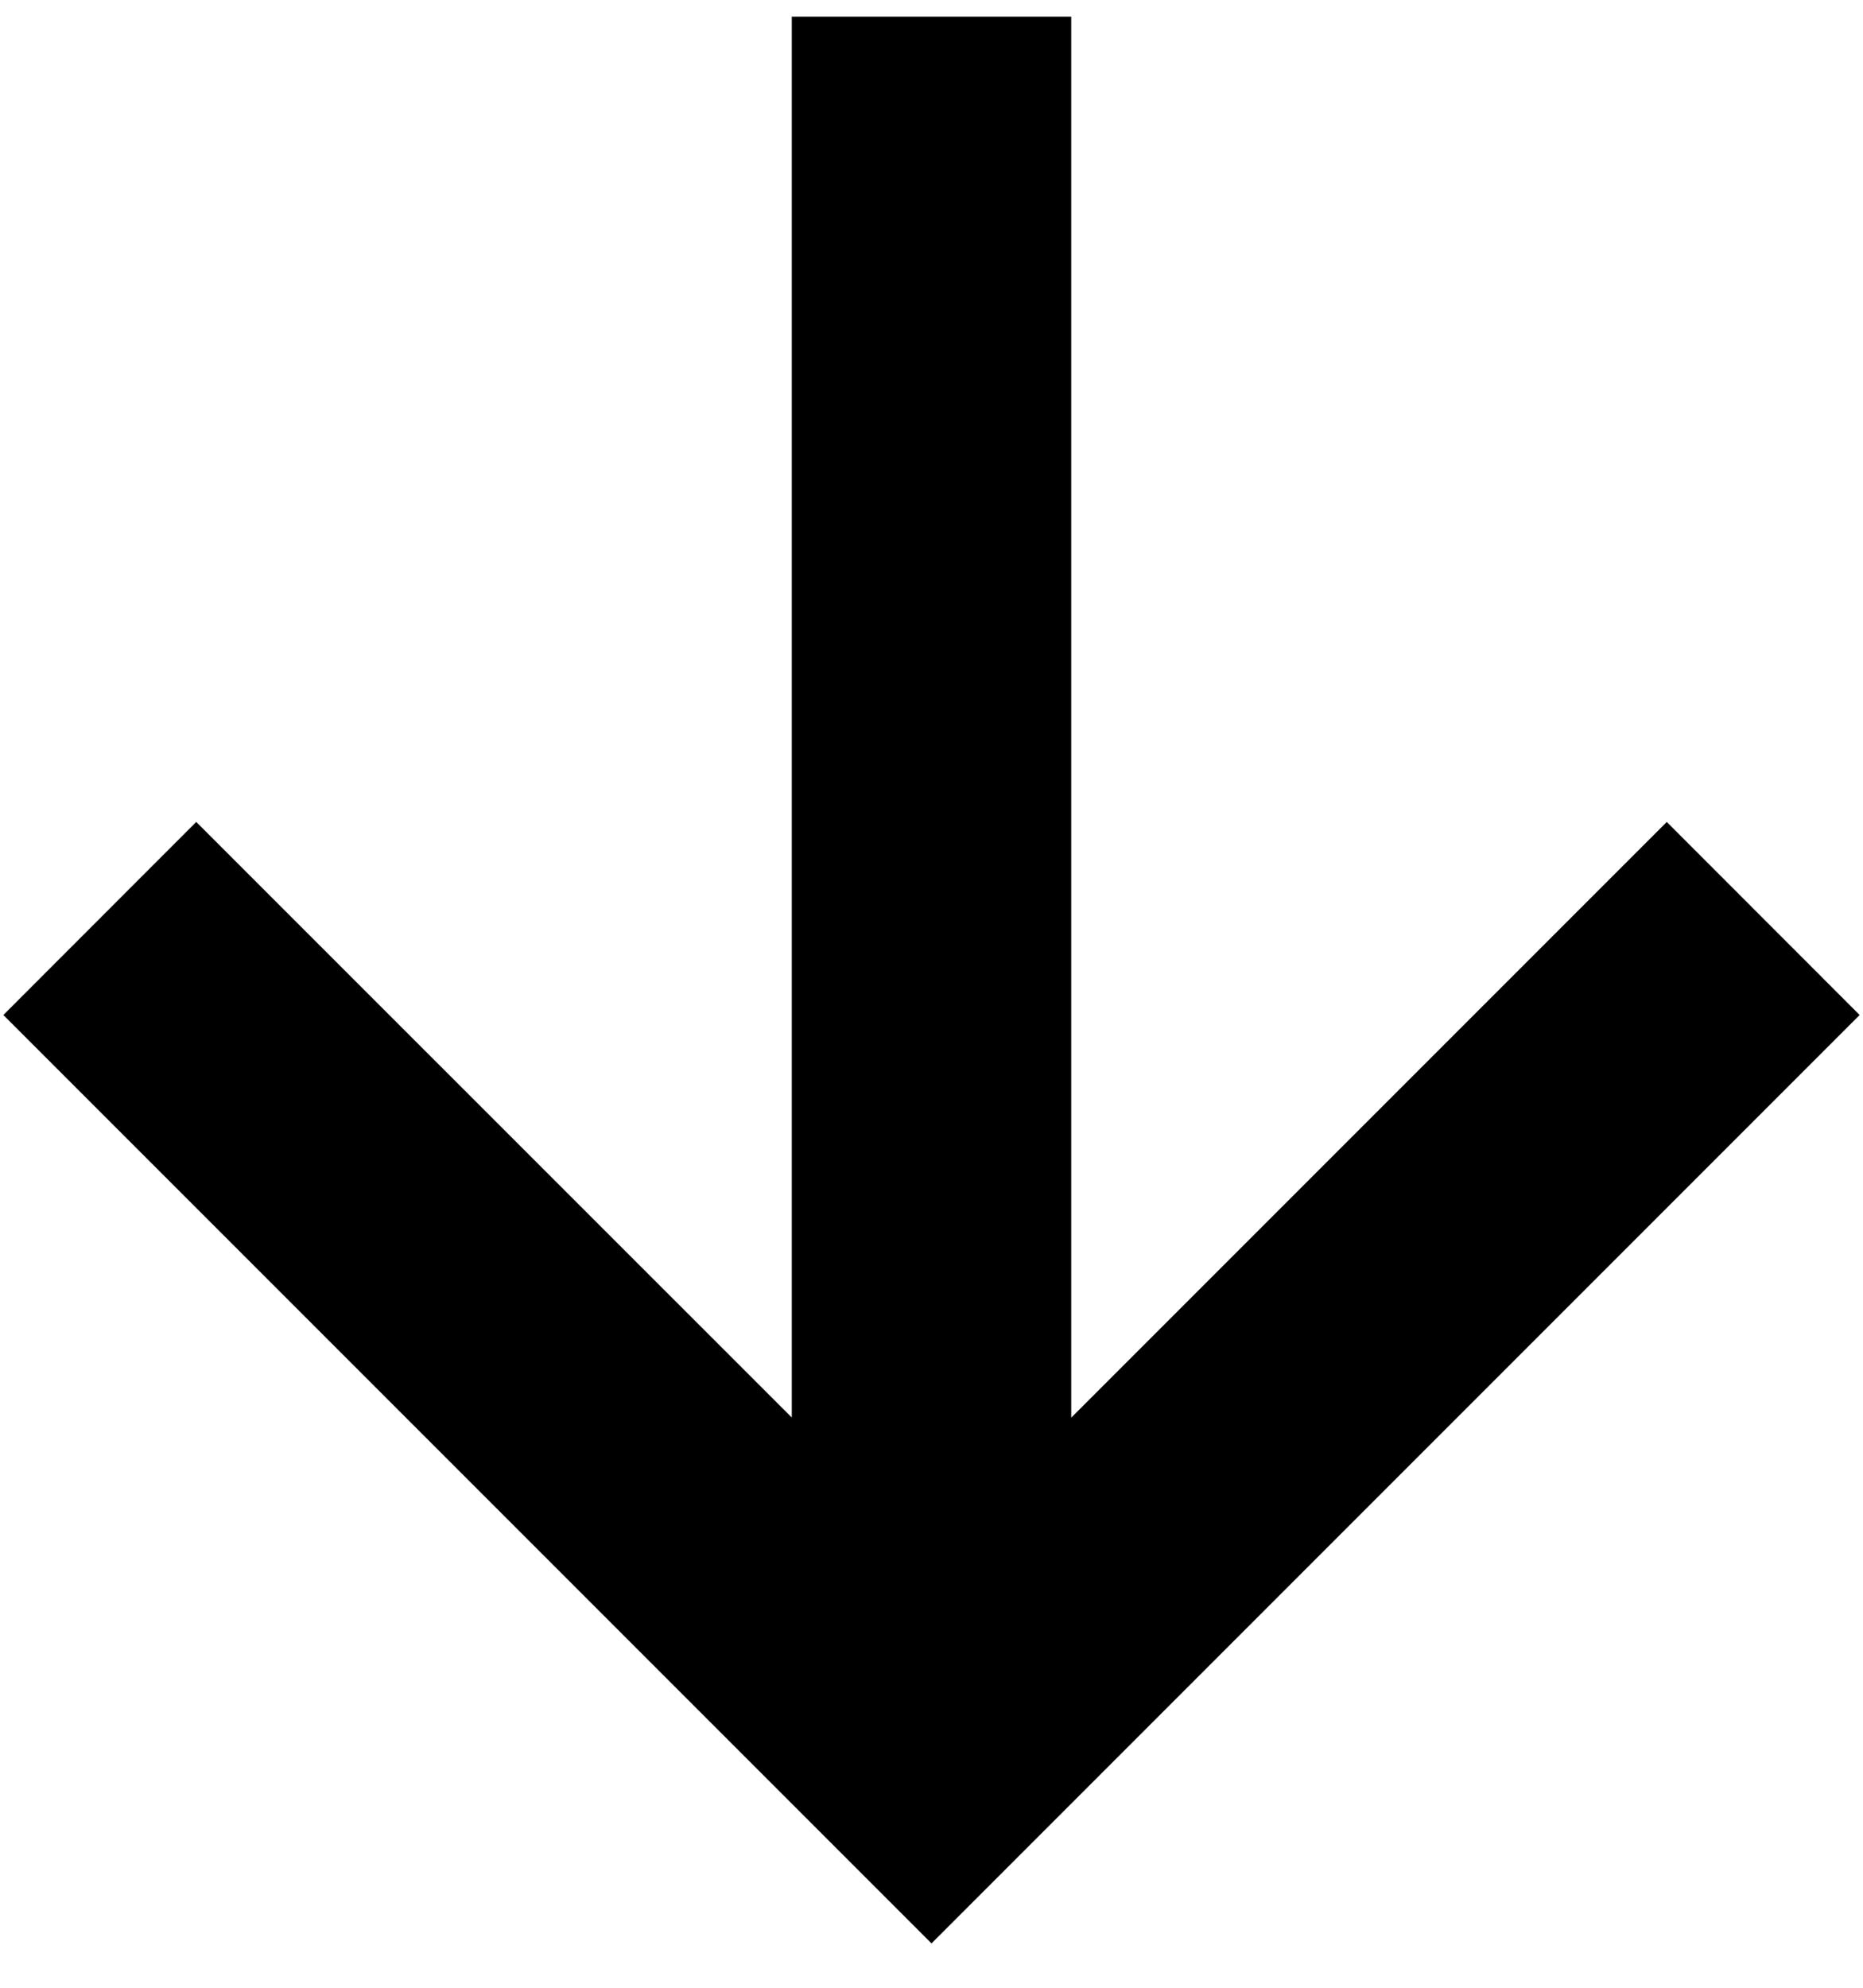 <svg xmlns="http://www.w3.org/2000/svg" width="15" height="16" viewBox="0 0 15 16">
    <path fill="#000" fill-rule="nonzero" d="M13.42 6.616l-4.795 4.795V.134h-2.25V11.41L1.58 6.616.027 8.17 7.5 15.643l7.473-7.473z"/>
</svg>
